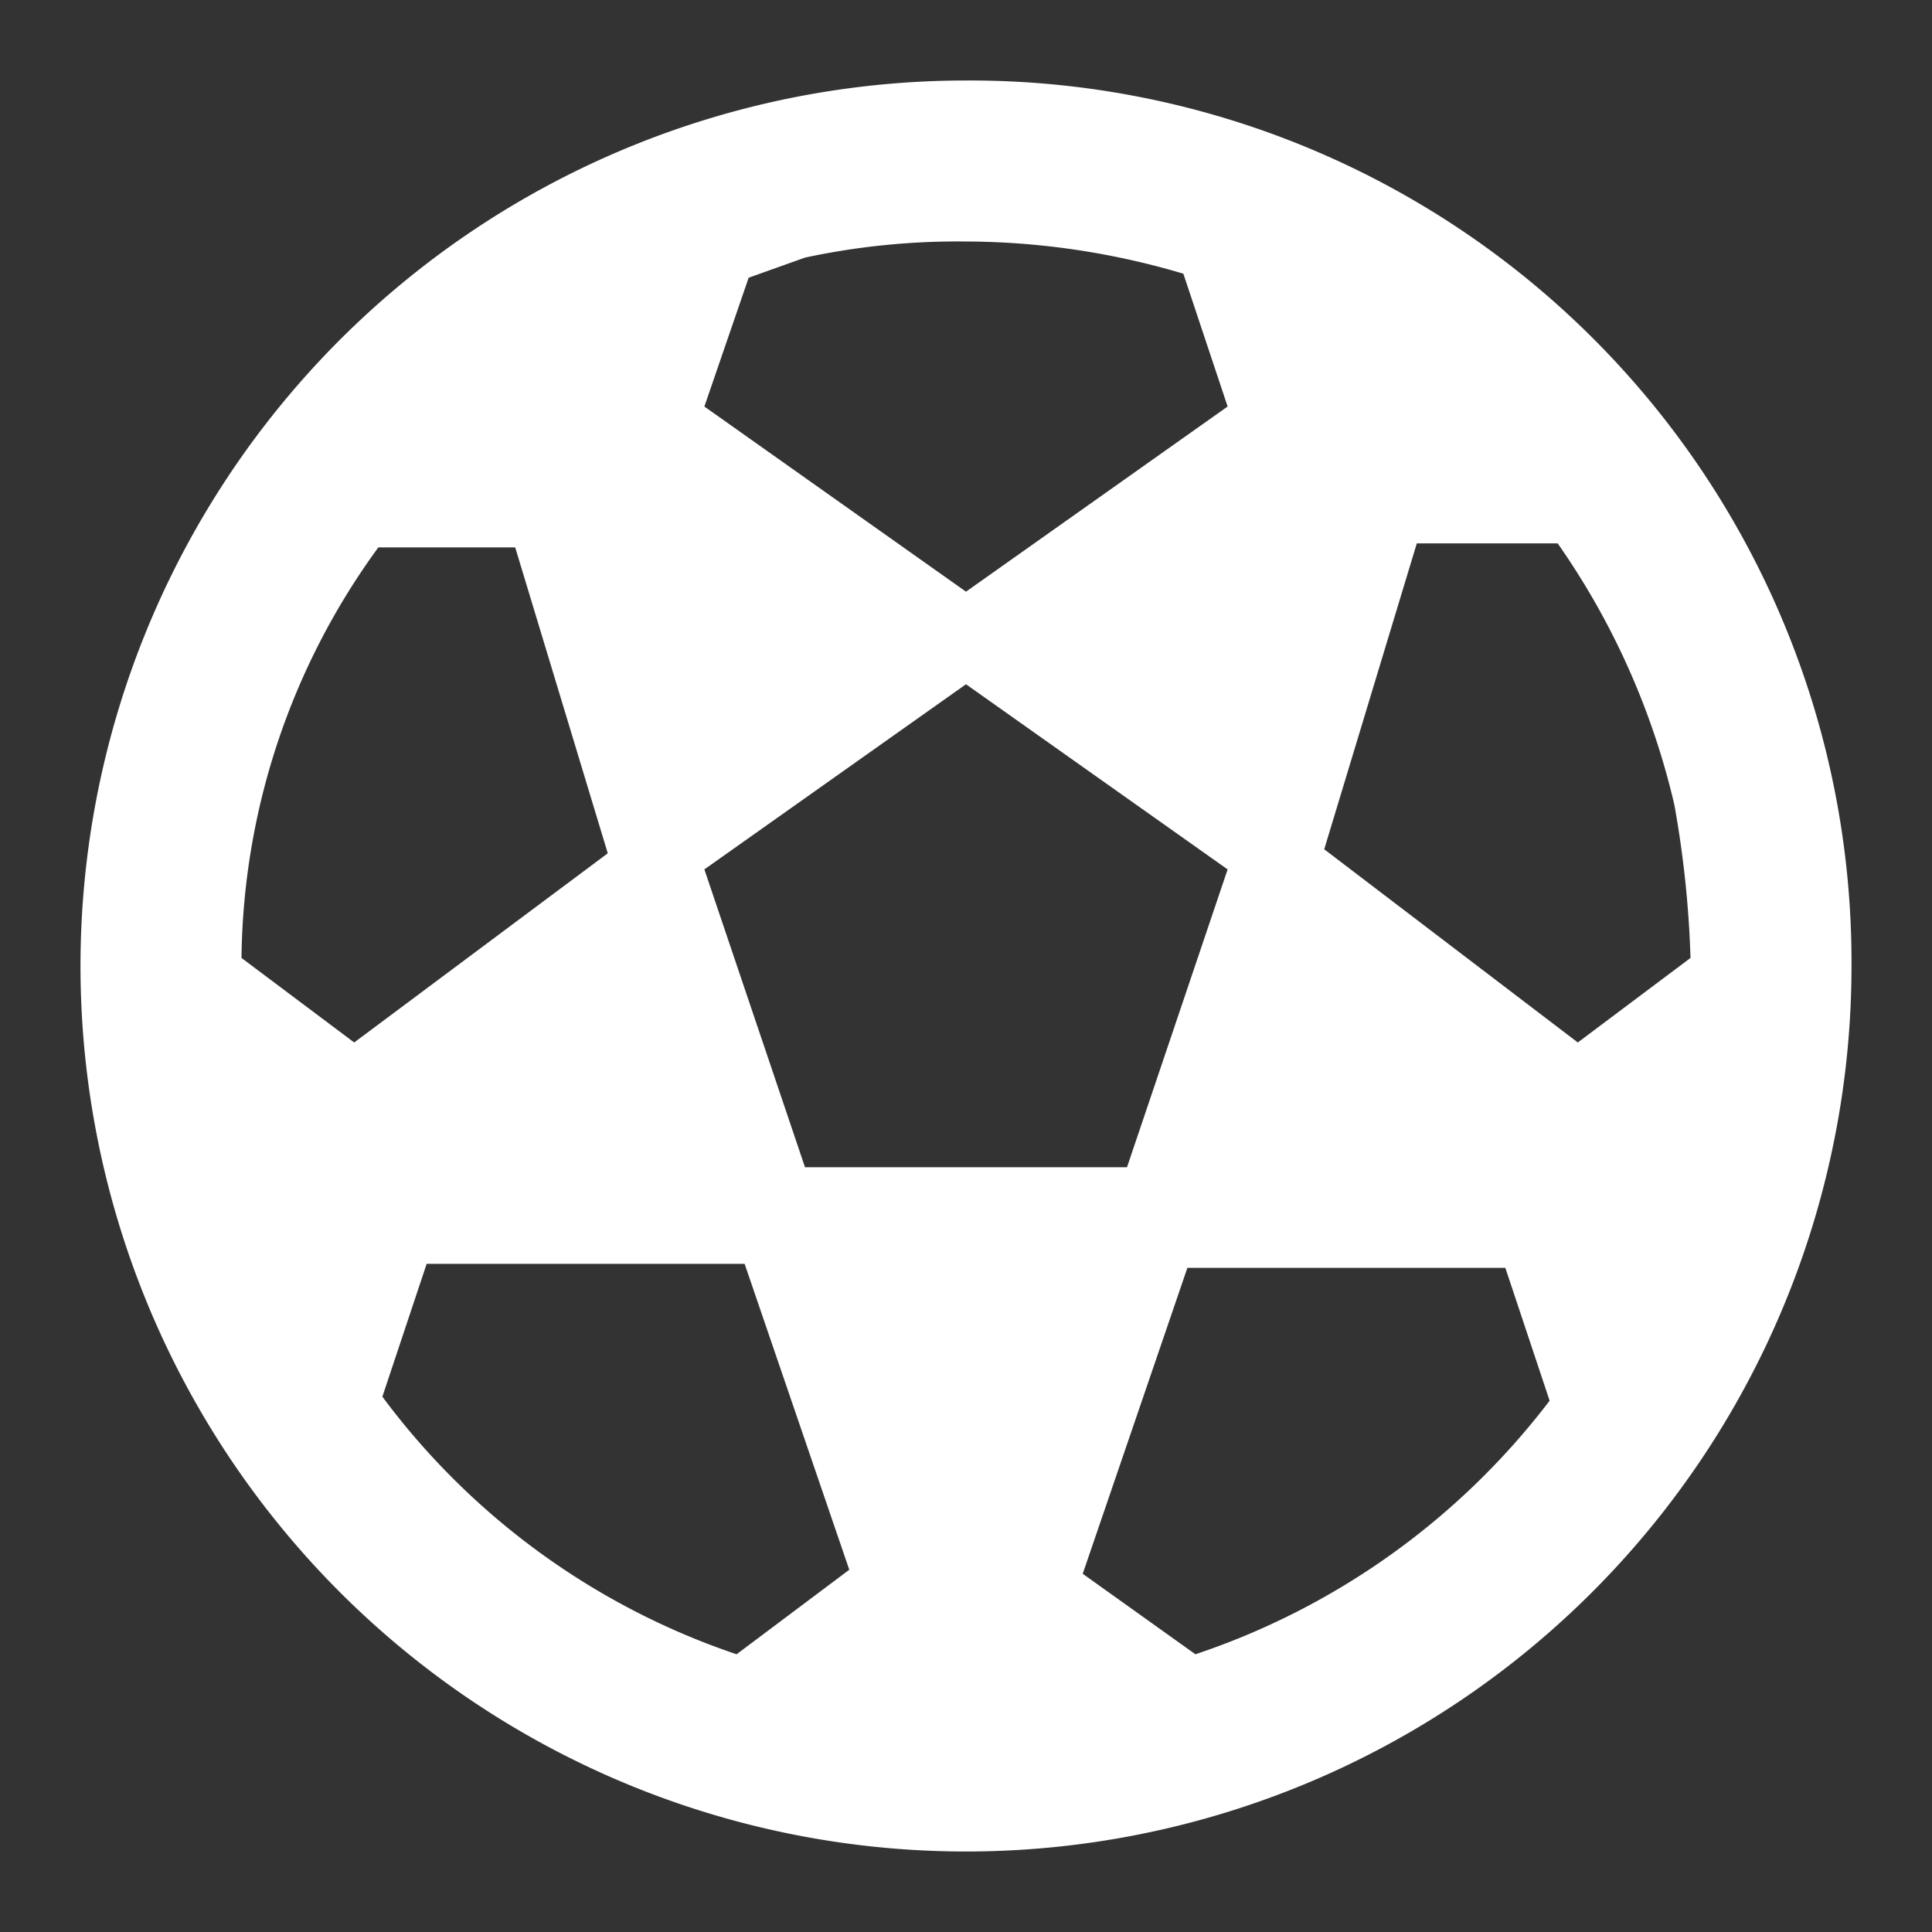 <!DOCTYPE svg PUBLIC "-//W3C//DTD SVG 1.1//EN" "http://www.w3.org/Graphics/SVG/1.1/DTD/svg11.dtd">
<!-- Uploaded to: SVG Repo, www.svgrepo.com, Transformed by: SVG Repo Mixer Tools -->
<svg width="256px" height="256px" viewBox="0 0 48 48" xmlns="http://www.w3.org/2000/svg" fill="#ffffff">
<rect x="0" y="0" width="48" height="48" fill="#333333" stroke="none"/>
<g id="SVGRepo_bgCarrier" stroke-width="0"/>
<g id="SVGRepo_tracerCarrier" stroke-linecap="round" stroke-linejoin="round"/>
<g id="SVGRepo_iconCarrier"> <title>sports-soccer-solid</title> <g id="Layer_2" data-name="Layer 2"> <g id="invisible_box" data-name="invisible box"> <rect width="48" height="48" fill="none"/> </g> <g id="Q3_icons" data-name="Q3 icons"> <path d="M24,2A22,22,0,1,0,46,24,21.9,21.9,0,0,0,24,2ZM18.6,6.9,20,6.4A18.1,18.1,0,0,1,24,6a19.1,19.1,0,0,1,5.4.8l1.1,3.3L24,14.7l-6.5-4.6ZM6,23.8A17.6,17.6,0,0,1,9.4,13.6h3.4l2.3,7.6L8.8,25.9ZM18.3,41.1a18.2,18.2,0,0,1-8.8-6.4l1.1-3.3h7.9l2.6,7.6ZM20,29l-2.5-7.4L24,17l6.5,4.6L28,29Zm9.7,12.1-2.8-2,2.6-7.6h7.9l1.1,3.3A18.4,18.4,0,0,1,29.7,41.1Zm9.5-15.2-6.3-4.8,2.3-7.6h3.5A18.7,18.7,0,0,1,41.6,20a25.8,25.8,0,0,1,.4,3.8Z"/> </g> </g> </g>
</svg>
